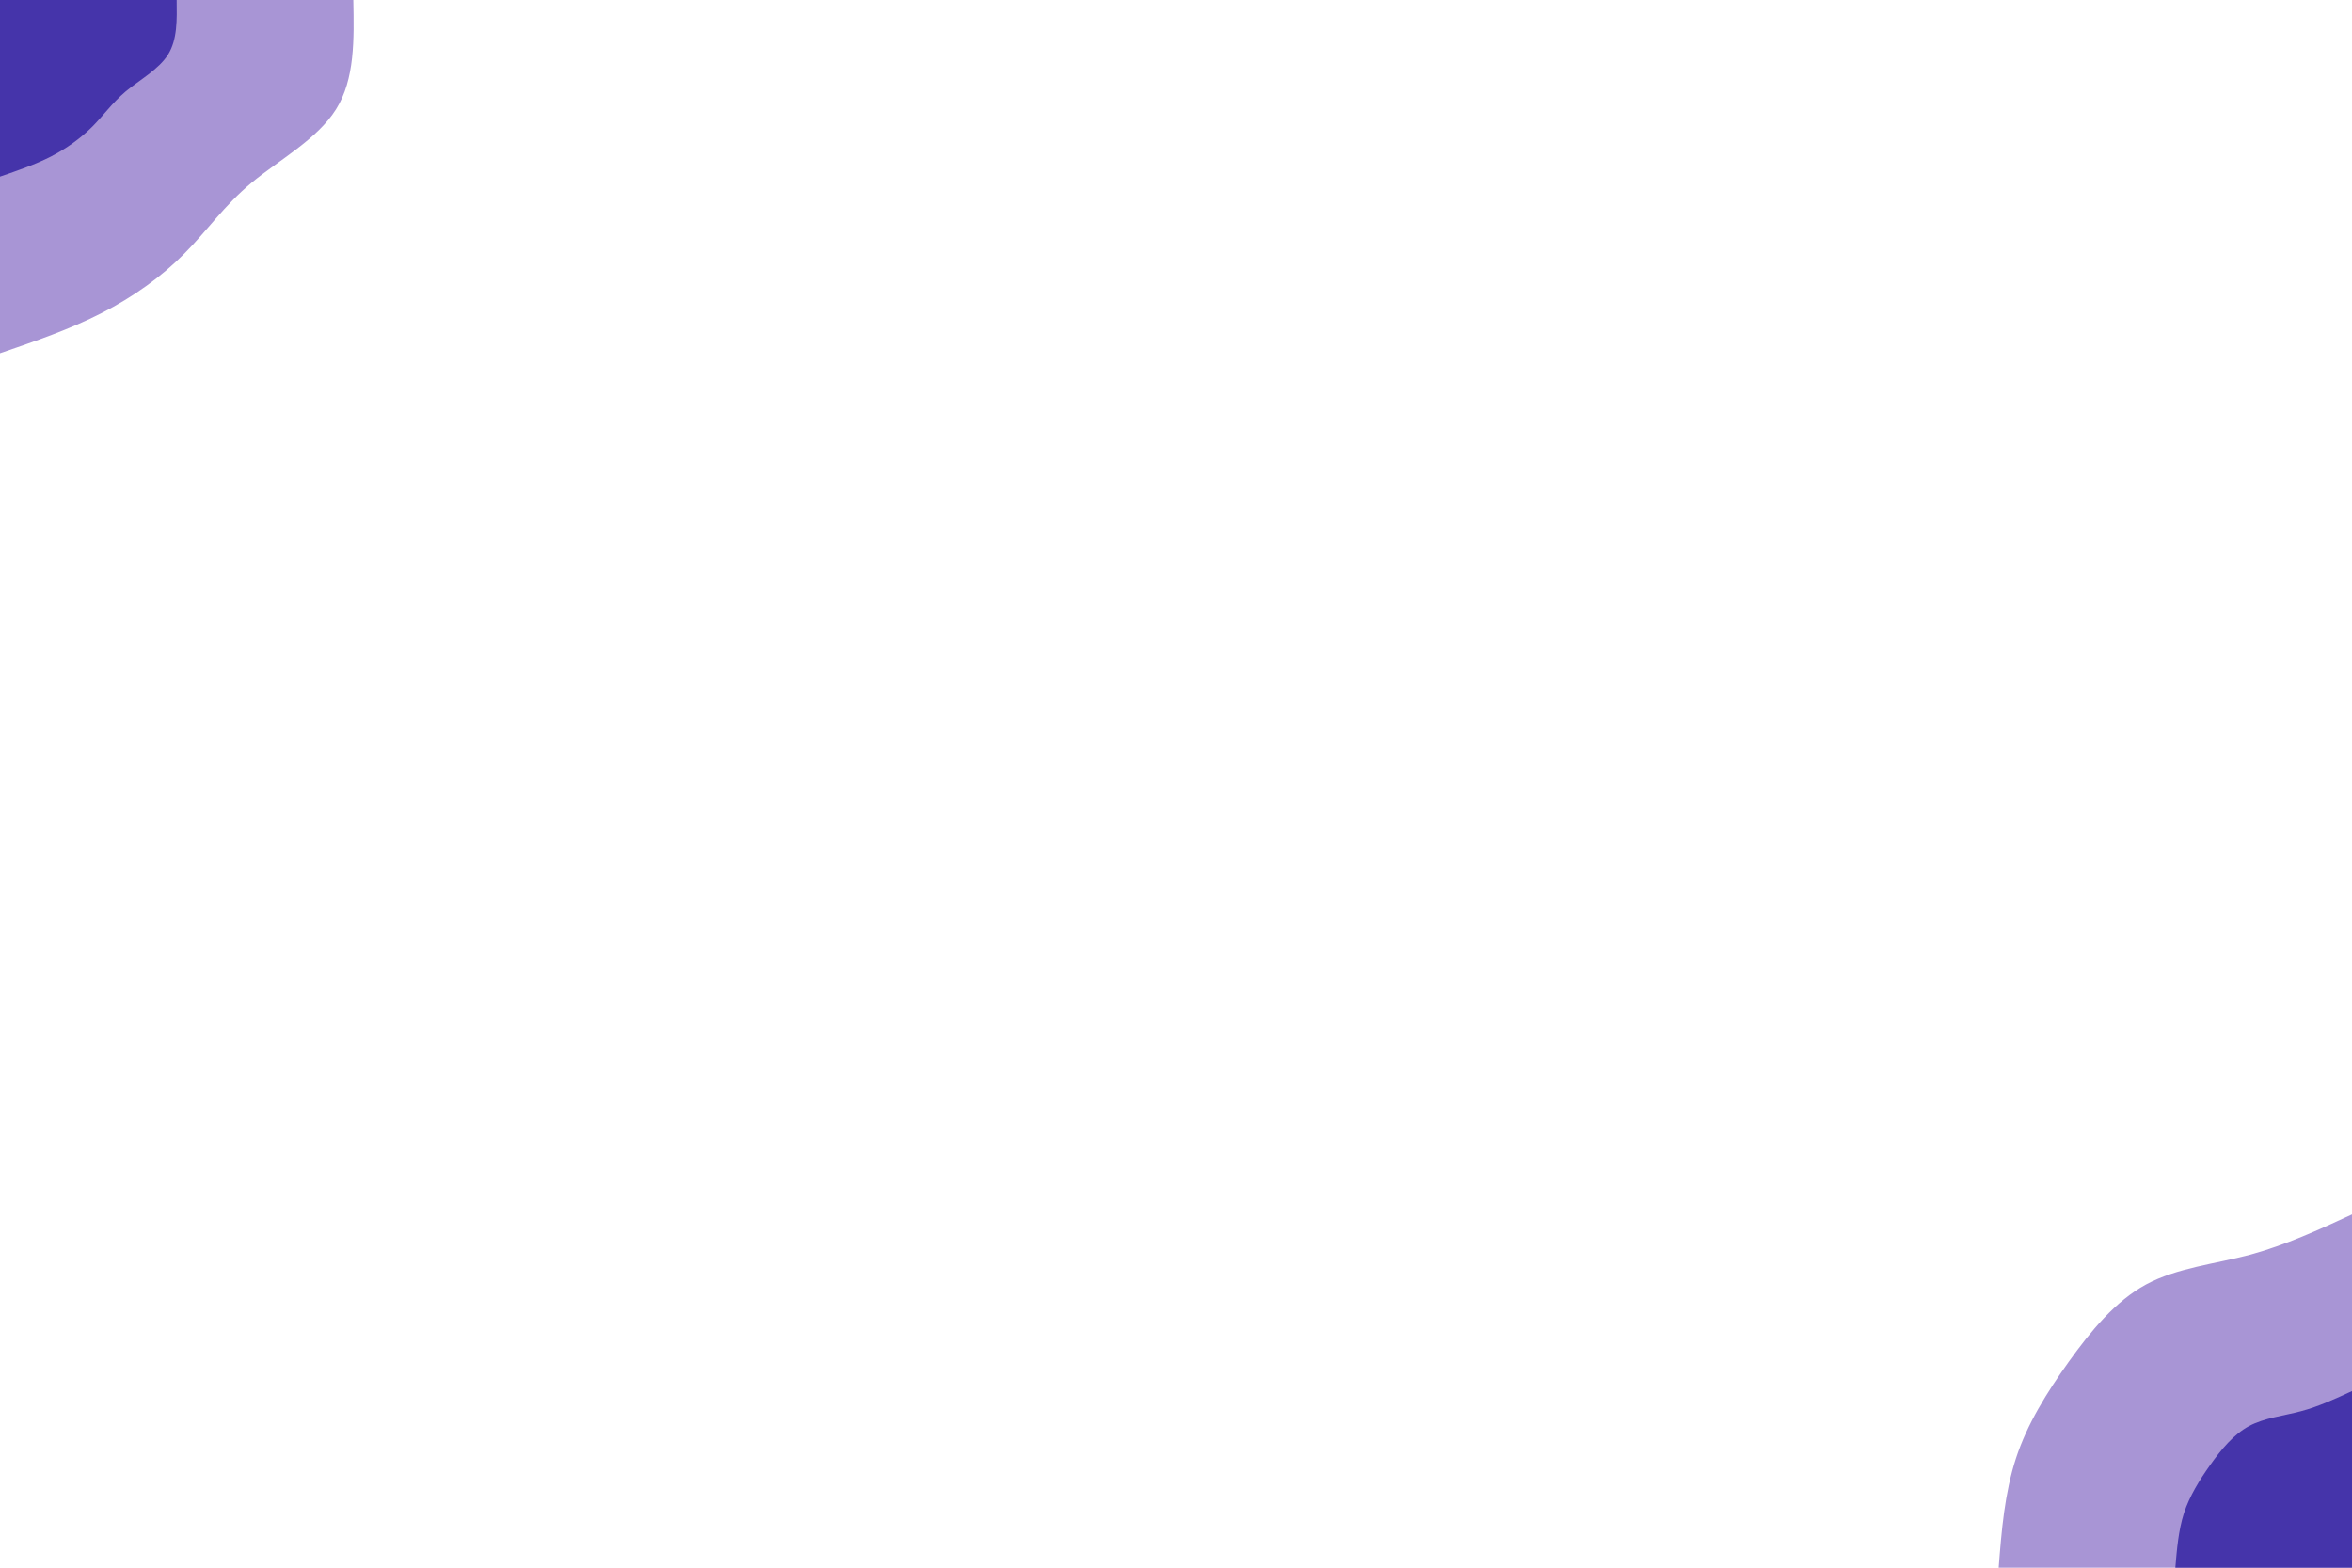 <svg id="visual" viewBox="0 0 900 600" width="900" height="600" xmlns="http://www.w3.org/2000/svg" xmlns:xlink="http://www.w3.org/1999/xlink" version="1.1"><rect x="0" y="0" width="900" height="600" fill="#FFFFFF"></rect><defs><linearGradient id="grad1_0" x1="33.3%" y1="100%" x2="100%" y2="0%"><stop offset="20%" stop-color="#4534aa" stop-opacity="1"></stop><stop offset="80%" stop-color="#4534aa" stop-opacity="1"></stop></linearGradient></defs><defs><linearGradient id="grad1_1" x1="33.3%" y1="100%" x2="100%" y2="0%"><stop offset="20%" stop-color="#4534aa" stop-opacity="1"></stop><stop offset="80%" stop-color="#ffffff" stop-opacity="1"></stop></linearGradient></defs><defs><linearGradient id="grad2_0" x1="0%" y1="100%" x2="66.7%" y2="0%"><stop offset="20%" stop-color="#4534aa" stop-opacity="1"></stop><stop offset="80%" stop-color="#4534aa" stop-opacity="1"></stop></linearGradient></defs><defs><linearGradient id="grad2_1" x1="0%" y1="100%" x2="66.7%" y2="0%"><stop offset="20%" stop-color="#ffffff" stop-opacity="1"></stop><stop offset="80%" stop-color="#4534aa" stop-opacity="1"></stop></linearGradient></defs><g transform="translate(900, 600)"><path d="M-135.2 0C-134.1 -14.3 -132.9 -28.6 -128.6 -41.8C-124.3 -55 -116.8 -67 -108.4 -78.8C-100 -90.5 -90.6 -102 -78.8 -108.4C-66.9 -114.8 -52.5 -116.2 -38.9 -119.8C-25.4 -123.5 -12.7 -129.3 0 -135.2L0 0Z" fill="#a895d5"></path><path d="M-67.6 0C-67 -7.2 -66.4 -14.3 -64.3 -20.9C-62.1 -27.5 -58.4 -33.5 -54.2 -39.4C-50 -45.3 -45.3 -51 -39.4 -54.2C-33.4 -57.4 -26.2 -58.1 -19.5 -59.9C-12.7 -61.7 -6.3 -64.7 0 -67.6L0 0Z" fill="#4534aa"></path></g><g transform="translate(0, 0)"><path d="M135.2 0C135.5 15.1 135.8 30.3 128.6 41.8C121.4 53.3 106.8 61.2 96.3 69.9C85.7 78.7 79.2 88.4 70.5 97.1C61.9 105.8 51.1 113.6 38.9 119.8C26.8 126 13.4 130.6 0 135.2L0 0Z" fill="#a895d5"></path><path d="M67.6 0C67.7 7.6 67.9 15.1 64.3 20.9C60.7 26.6 53.4 30.6 48.1 35C42.9 39.4 39.6 44.2 35.3 48.5C30.9 52.9 25.5 56.8 19.5 59.9C13.4 63 6.7 65.3 0 67.6L0 0Z" fill="#4534aa"></path></g></svg>